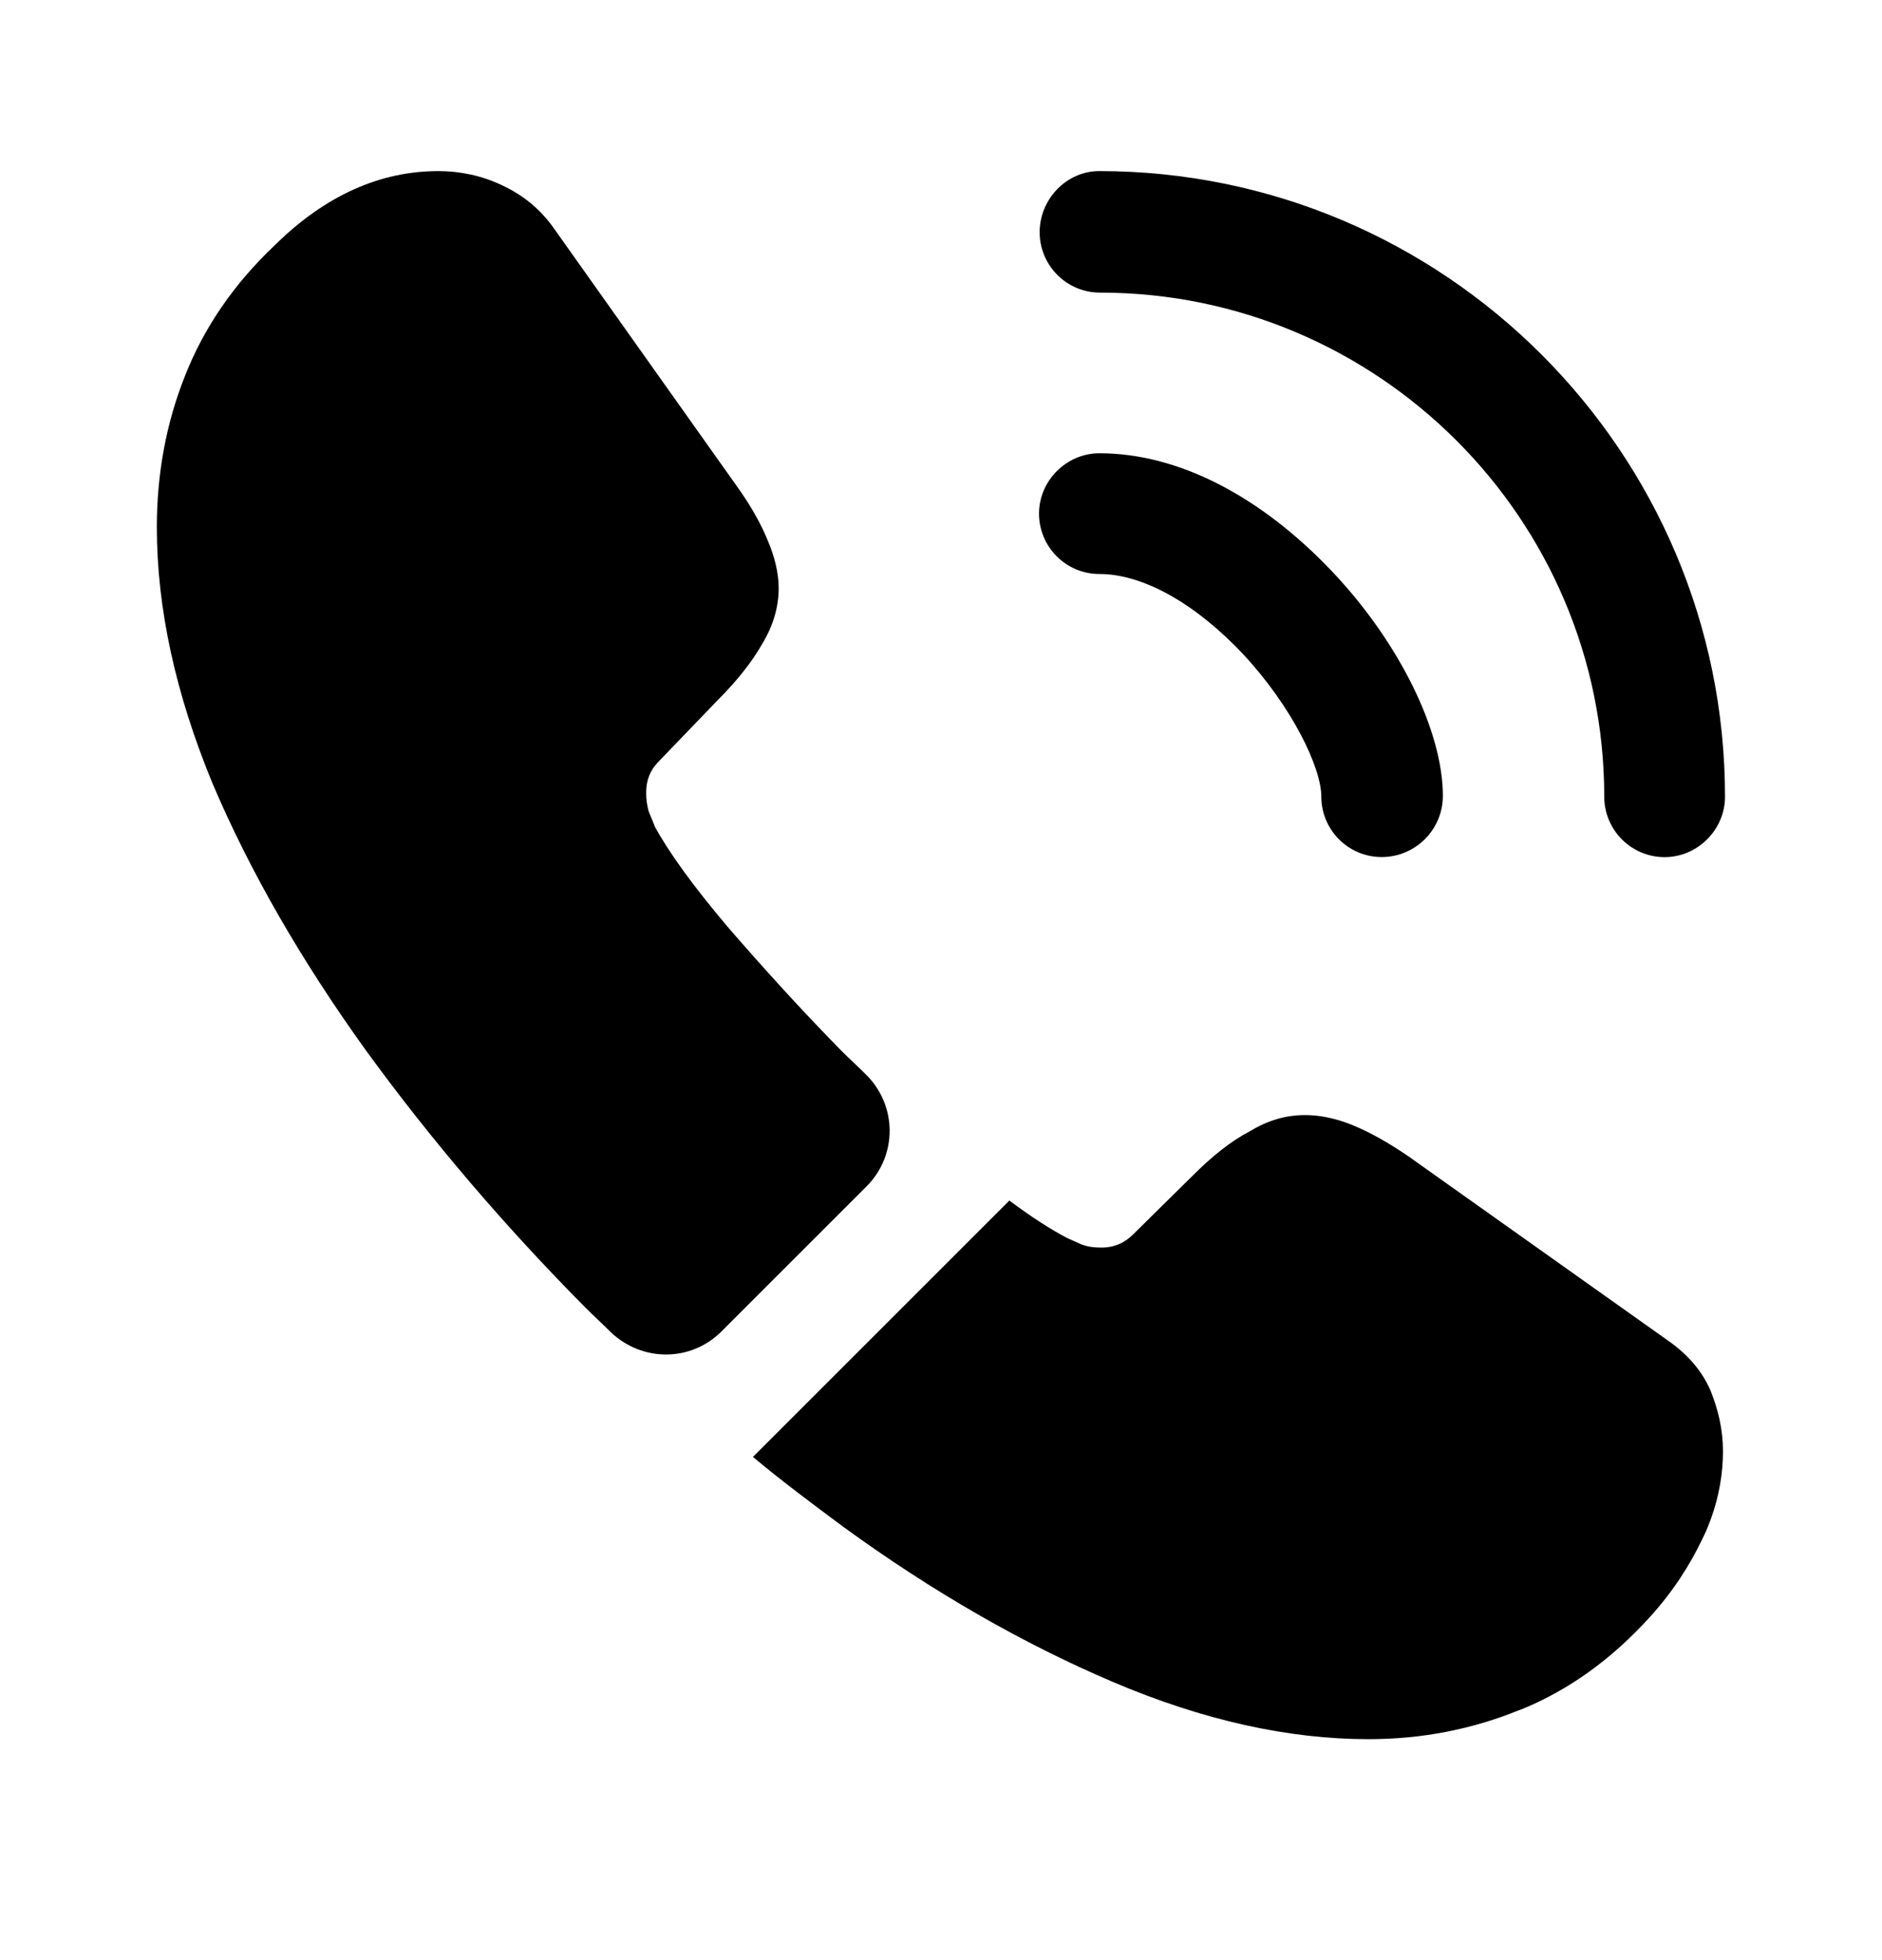 <svg width="24" height="25" viewBox="0 0 24 25" fill="none" xmlns="http://www.w3.org/2000/svg">
<path d="M17.62 10.931C17.19 10.931 16.85 10.581 16.85 10.161C16.85 9.791 16.48 9.021 15.86 8.351C15.25 7.701 14.58 7.321 14.02 7.321C13.59 7.321 13.25 6.971 13.25 6.551C13.25 6.131 13.6 5.781 14.02 5.781C15.02 5.781 16.07 6.321 16.99 7.291C17.85 8.201 18.4 9.331 18.4 10.151C18.4 10.581 18.05 10.931 17.62 10.931Z" fill="black"/>
<path d="M21.228 10.932C20.798 10.932 20.458 10.582 20.458 10.162C20.458 6.612 17.568 3.732 14.028 3.732C13.598 3.732 13.258 3.382 13.258 2.962C13.258 2.542 13.598 2.182 14.018 2.182C18.418 2.182 21.998 5.762 21.998 10.162C21.998 10.582 21.648 10.932 21.228 10.932Z" fill="black"/>
<path d="M11.05 15.132L9.2 16.982C8.81 17.372 8.19 17.372 7.79 16.992C7.68 16.882 7.57 16.782 7.46 16.672C6.43 15.632 5.5 14.542 4.67 13.402C3.85 12.262 3.19 11.122 2.71 9.992C2.24 8.852 2 7.762 2 6.722C2 6.042 2.12 5.392 2.36 4.792C2.6 4.182 2.98 3.622 3.51 3.122C4.15 2.492 4.85 2.182 5.59 2.182C5.87 2.182 6.15 2.242 6.4 2.362C6.66 2.482 6.89 2.662 7.07 2.922L9.39 6.192C9.57 6.442 9.7 6.672 9.79 6.892C9.88 7.102 9.93 7.312 9.93 7.502C9.93 7.742 9.86 7.982 9.72 8.212C9.59 8.442 9.4 8.682 9.16 8.922L8.4 9.712C8.29 9.822 8.24 9.952 8.24 10.112C8.24 10.192 8.25 10.262 8.27 10.342C8.3 10.422 8.33 10.482 8.35 10.542C8.53 10.872 8.84 11.302 9.28 11.822C9.73 12.342 10.21 12.872 10.73 13.402C10.83 13.502 10.94 13.602 11.04 13.702C11.44 14.092 11.45 14.732 11.05 15.132Z" fill="black"/>
<path d="M21.972 18.512C21.972 18.792 21.922 19.082 21.822 19.362C21.792 19.442 21.762 19.522 21.722 19.602C21.552 19.962 21.332 20.302 21.042 20.622C20.552 21.162 20.012 21.552 19.402 21.802C19.392 21.802 19.382 21.812 19.372 21.812C18.782 22.052 18.142 22.182 17.452 22.182C16.432 22.182 15.342 21.942 14.192 21.452C13.042 20.962 11.892 20.302 10.752 19.472C10.362 19.182 9.972 18.892 9.602 18.582L12.872 15.312C13.152 15.522 13.402 15.682 13.612 15.792C13.662 15.812 13.722 15.842 13.792 15.872C13.872 15.902 13.952 15.912 14.042 15.912C14.212 15.912 14.342 15.852 14.452 15.742L15.212 14.992C15.462 14.742 15.702 14.552 15.932 14.432C16.162 14.292 16.392 14.222 16.642 14.222C16.832 14.222 17.032 14.262 17.252 14.352C17.472 14.442 17.702 14.572 17.952 14.742L21.262 17.092C21.522 17.272 21.702 17.482 21.812 17.732C21.912 17.982 21.972 18.232 21.972 18.512Z" fill="black"/>
</svg>
